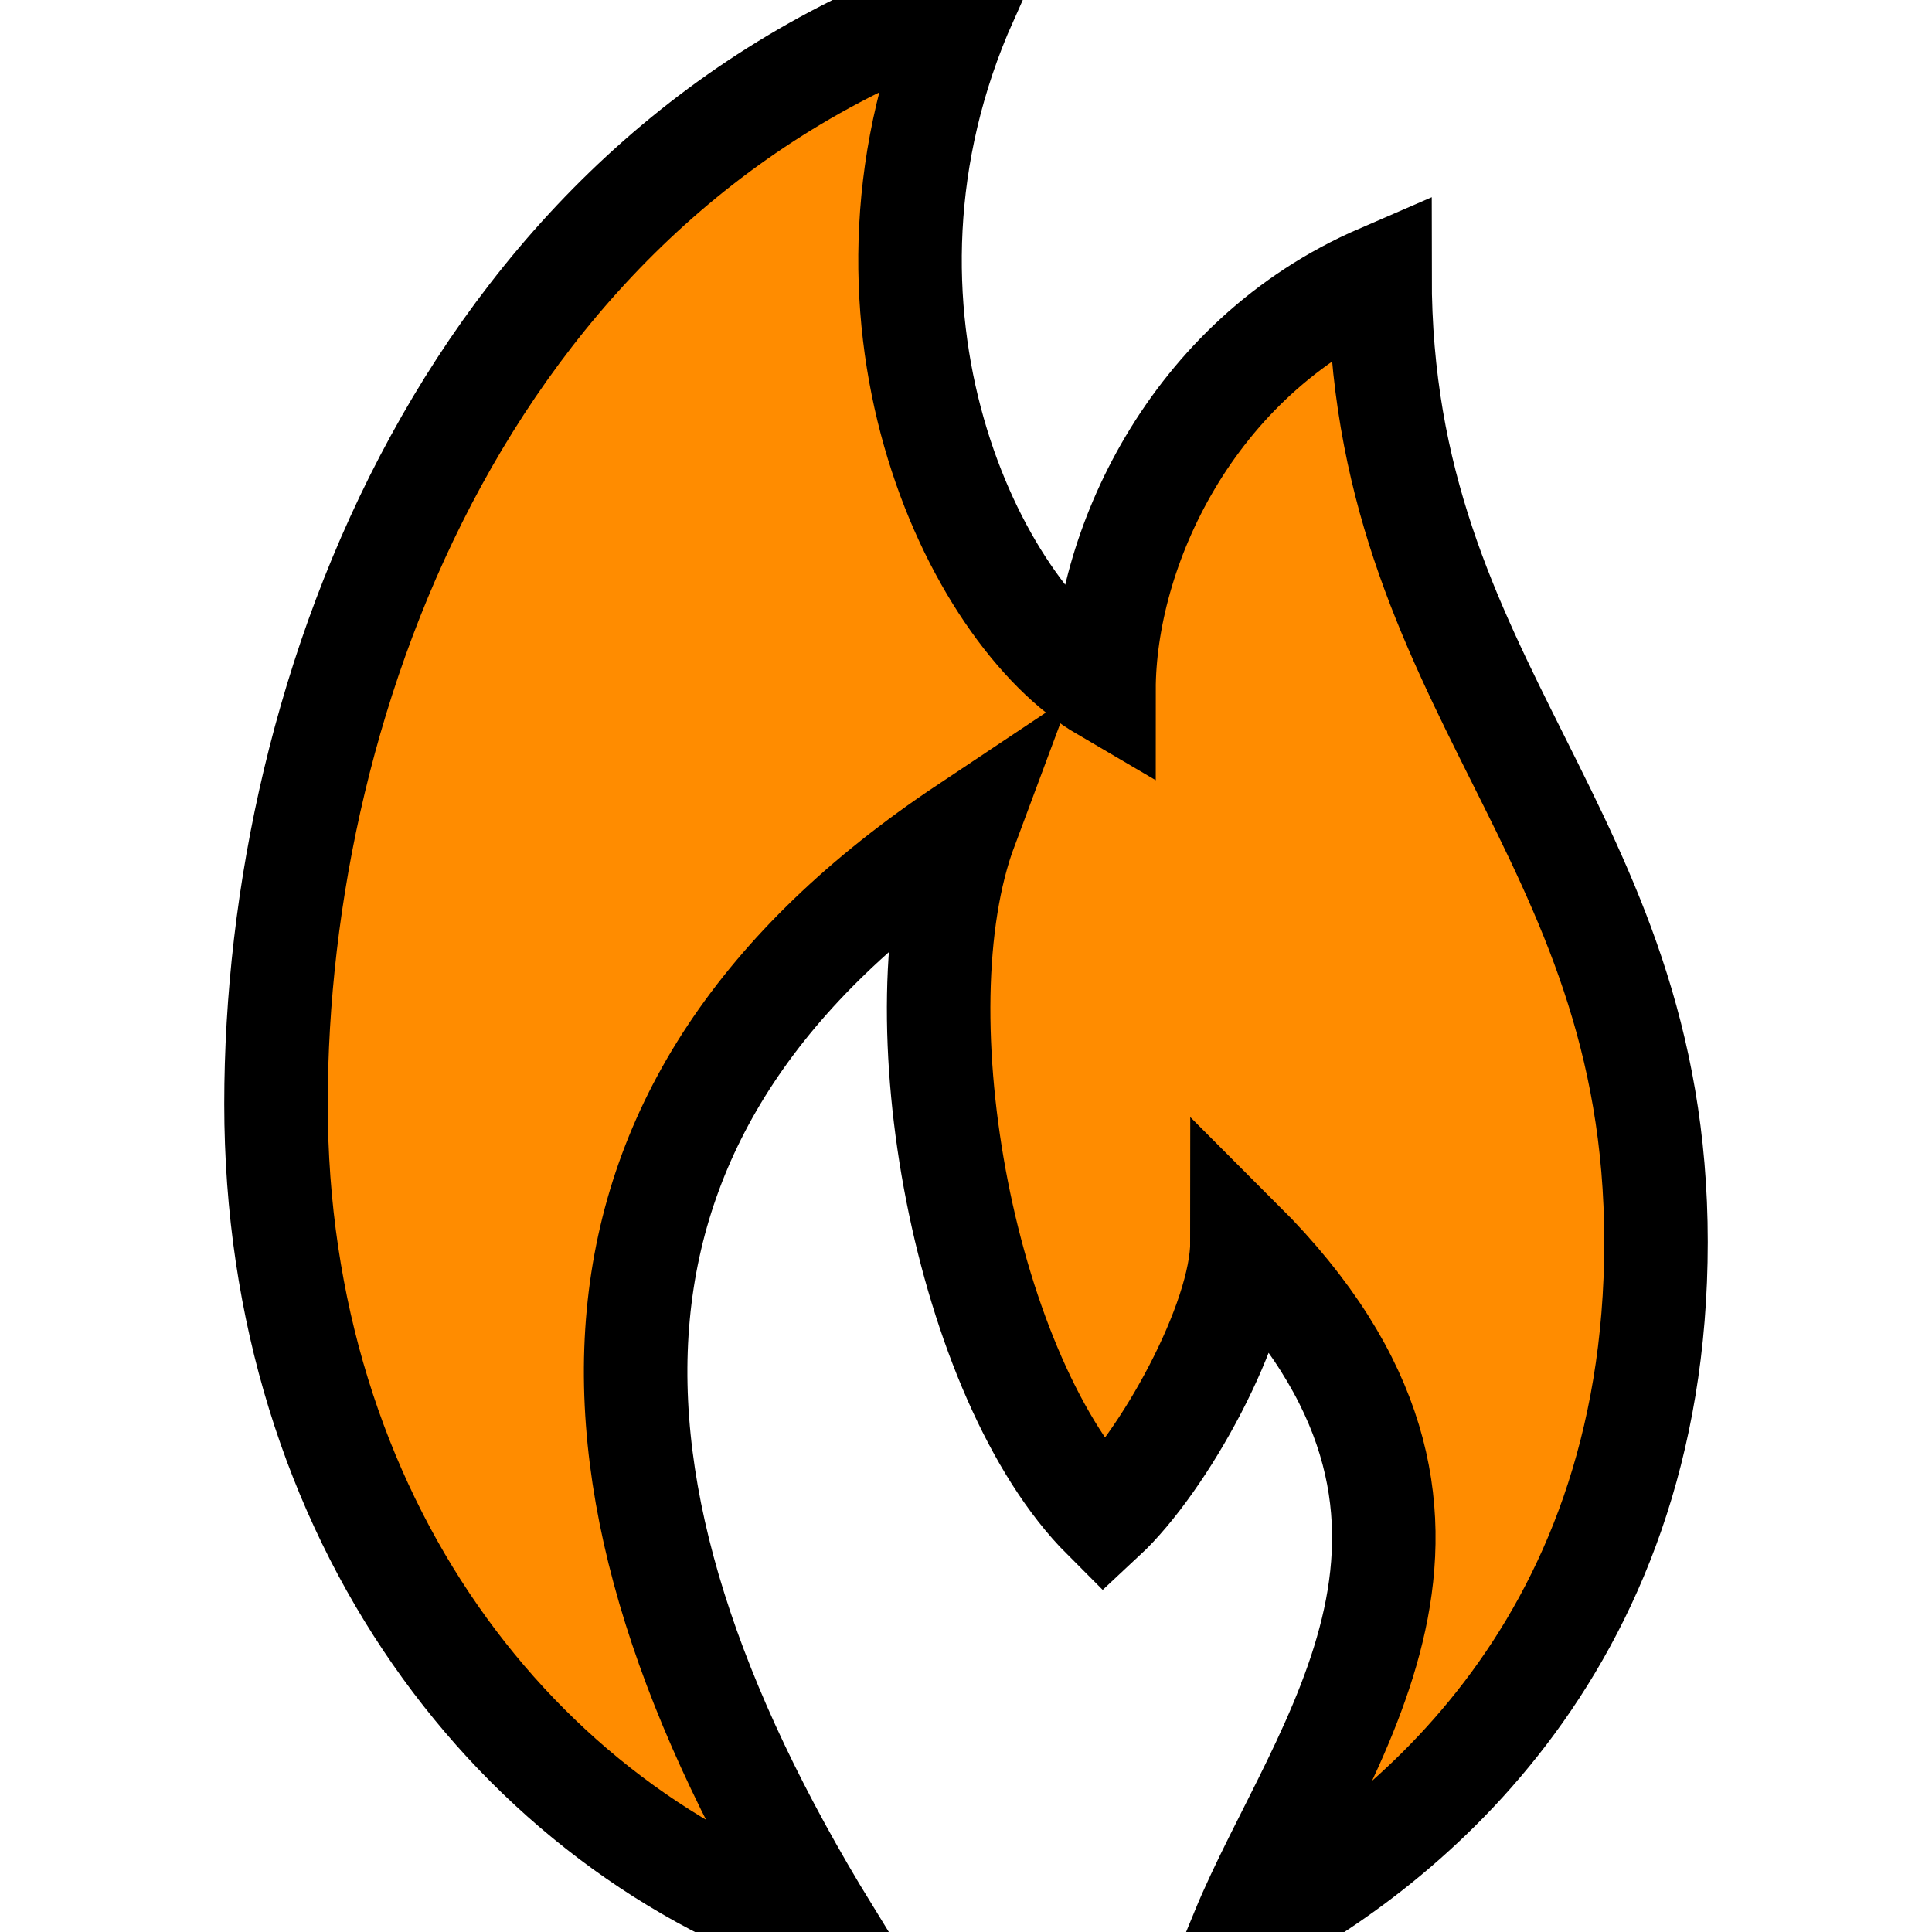 <?xml version="1.0" encoding="UTF-8" standalone="no"?>
<!-- Created with Inkscape (http://www.inkscape.org/) -->

<svg
   xmlns="http://www.w3.org/2000/svg"
   version="1.1"
   width="14"
   height="14"
   viewBox="0 0 14 14">
  <rect
     width="14"
     height="14"
     x="0"
     y="0"
     id="canvas"
     style="fill:none;stroke:none;visibility:hidden" />
  <path
     fill="darkorange"
     stroke="black"
     stroke-width="0.75"
     d="M 7,0 C 3.424,1.241 2,5 2,8 2,11 3.745,13.26 6,14 4,10.741 4,8 7,6 6.495,7.353 7,10 8,11 8.431,10.599 9,9.575 9,9 c 2,2 0.563,3.633 0,5 1.088,-0.559 3,-2 3,-5 C 12,6 10,5 10,2 8.616,2.599 8,4 8,5 7.048,4.443 6,2.246 7,0 z"
     id="fire-station" />
</svg>
